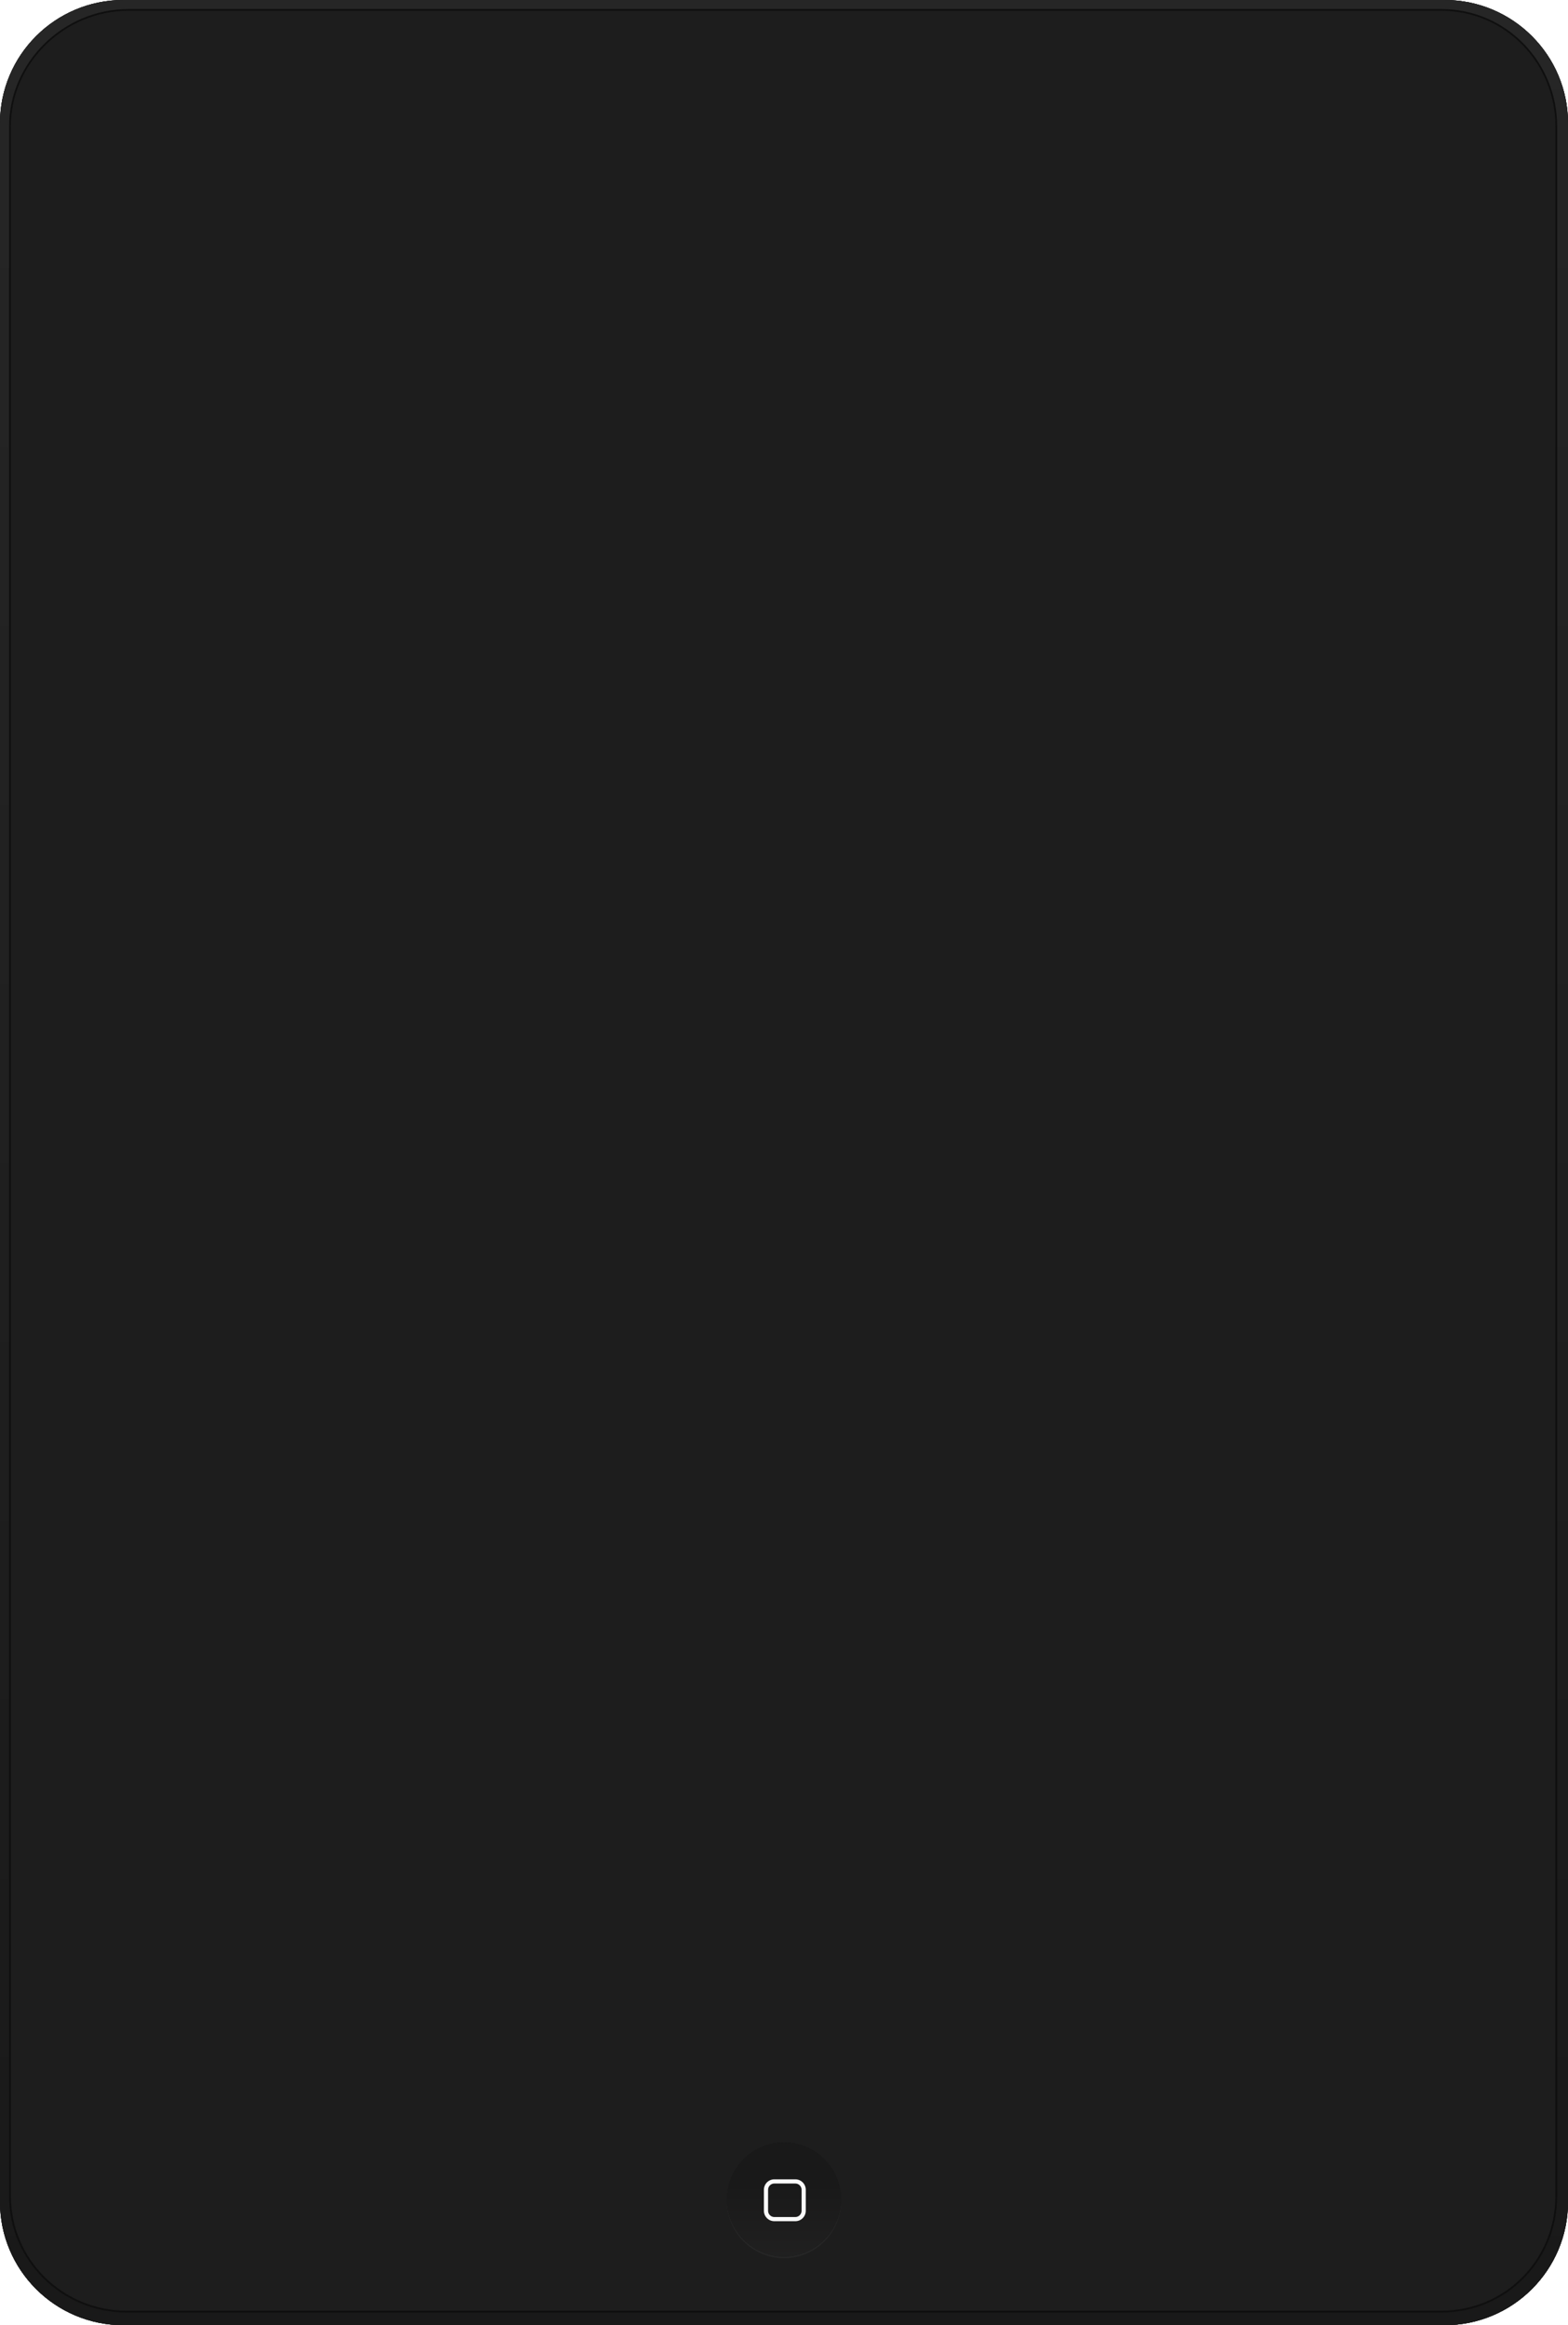 <svg id="SvgjsSvg1050" xmlns="http://www.w3.org/2000/svg" version="1.1" xmlns:xlink="http://www.w3.org/1999/xlink" xmlns:svgjs="http://svgjs.com/svgjs" width="867" height="1285"><defs id="SvgjsDefs1051"><linearGradient id="SvgjsLinearGradient1054" gradientUnits="userSpaceOnUse" x1="1445.5" y1="4449" x2="1445.5" y2="3164"><stop id="SvgjsStop1055" stop-opacity="1" stop-color="#191919" offset="0"></stop><stop id="SvgjsStop1056" stop-opacity="1" stop-color="#262626" offset="1"></stop></linearGradient><clipPath id="SvgjsClipPath1060"><path id="SvgjsPath1059" d="M1017 4442L1017 3169L1874 3169L1874 4442ZM1083 3170C1047.8 3170 1018.02 3198.81 1018.02 3233.97L1018.02 4377.65C1018.02 4412.81 1046.8 4441 1082 4441L1809 4441C1844.2 4441 1872.02 4412.81 1872.02 4377.65L1872.02 3233.97C1872.02 3198.81 1844.2 3170 1809 3170Z " fill="#ffffff"></path></clipPath><filter id="SvgjsFilter1062" width="200%" height="200%" x="-50%" y="-50%"><feGaussianBlur id="SvgjsFeGaussianBlur1063" stdDeviation="0 " result="SvgjsFeGaussianBlur1063Out" in="SourceGraphic"></feGaussianBlur></filter><linearGradient id="SvgjsLinearGradient1067" gradientUnits="userSpaceOnUse" x1="1445.5" y1="4431.646" x2="1445.5" y2="4368.646"><stop id="SvgjsStop1068" stop-opacity="0.47" stop-color="#353434" offset="0"></stop><stop id="SvgjsStop1069" stop-opacity="0.47" stop-color="#1d1d1d" offset="1"></stop></linearGradient><filter id="SvgjsFilter1072" width="200%" height="200%" x="-50%" y="-50%"><feGaussianBlur id="SvgjsFeGaussianBlur1073" stdDeviation="0 " result="SvgjsFeGaussianBlur1073Out" in="SourceGraphic"></feGaussianBlur></filter><linearGradient id="SvgjsLinearGradient1077" gradientUnits="userSpaceOnUse" x1="1445.5" y1="4431.646" x2="1445.5" y2="4368.646"><stop id="SvgjsStop1078" stop-opacity="0.47" stop-color="#353434" offset="0"></stop><stop id="SvgjsStop1079" stop-opacity="0.47" stop-color="#1d1d1d" offset="1"></stop></linearGradient><linearGradient id="SvgjsLinearGradient1083" gradientUnits="userSpaceOnUse" x1="1445.5" y1="4449" x2="1445.5" y2="3164"><stop id="SvgjsStop1084" stop-opacity="1" stop-color="#191919" offset="0"></stop><stop id="SvgjsStop1085" stop-opacity="1" stop-color="#262626" offset="1"></stop></linearGradient><clipPath id="SvgjsClipPath1089"><path id="SvgjsPath1088" d="M1017 4442L1017 3169L1874 3169L1874 4442ZM1083 3170C1047.8 3170 1018.02 3198.81 1018.02 3233.97L1018.02 4377.65C1018.02 4412.81 1046.8 4441 1082 4441L1809 4441C1844.2 4441 1872.02 4412.81 1872.02 4377.65L1872.02 3233.97C1872.02 3198.81 1844.2 3170 1809 3170Z " fill="#ffffff"></path></clipPath><filter id="SvgjsFilter1091" width="200%" height="200%" x="-50%" y="-50%"><feGaussianBlur id="SvgjsFeGaussianBlur1092" stdDeviation="0 " result="SvgjsFeGaussianBlur1092Out" in="SourceGraphic"></feGaussianBlur></filter><linearGradient id="SvgjsLinearGradient1096" gradientUnits="userSpaceOnUse" x1="1445.5" y1="4431.646" x2="1445.5" y2="4368.646"><stop id="SvgjsStop1097" stop-opacity="0.47" stop-color="#353434" offset="0"></stop><stop id="SvgjsStop1098" stop-opacity="0.47" stop-color="#1d1d1d" offset="1"></stop></linearGradient></defs><path id="SvgjsPath1052" d="M1080.21 3164L1810.79 3164C1848.46 3164 1879 3194.49 1879 3232.1L1879 4380.9C1879 4418.51 1848.46 4449 1810.79 4449L1080.21 4449C1042.54 4449 1012 4418.51 1012 4380.9L1012 3232.1C1012 3194.49 1042.54 3164 1080.21 3164Z " fill="#1d1d1d" transform="matrix(1,0,0,1,-1012,-3164)"></path><path id="SvgjsPath1053" d="M1080.21 3164L1810.79 3164C1848.46 3164 1879 3194.49 1879 3232.1L1879 4380.9C1879 4418.51 1848.46 4449 1810.79 4449L1080.21 4449C1042.54 4449 1012 4418.51 1012 4380.9L1012 3232.1C1012 3194.49 1042.54 3164 1080.21 3164Z " fill="url(#SvgjsLinearGradient1054)" transform="matrix(1,0,0,1,-1012,-3164)"></path><path id="SvgjsPath1057" d="M1083 3170L1809 3170C1844.2 3170 1872.02 3198.81 1872.02 3233.97L1872.02 4377.65C1872.02 4412.81 1844.2 4441 1809 4441L1082 4441C1046.8 4441 1018.02 4412.81 1018.02 4377.65L1018.02 3233.97C1018.02 3198.81 1047.8 3170 1083 3170Z " fill="#1d1d1d" transform="matrix(1,0,0,1,-1012,-3164)"></path><path id="SvgjsPath1058" d="M1083 3170L1809 3170C1844.2 3170 1872.02 3198.81 1872.02 3233.97L1872.02 4377.65C1872.02 4412.81 1844.2 4441 1809 4441L1082 4441C1046.8 4441 1018.02 4412.81 1018.02 4377.65L1018.02 3233.97C1018.02 3198.81 1047.8 3170 1083 3170Z " fill-opacity="0" fill="#ffffff" stroke-dasharray="0" stroke-linejoin="round" stroke-linecap="round" stroke-opacity="1" stroke="#0f0f0f" stroke-miterlimit="50" stroke-width="2" clip-path="url(&quot;#SvgjsClipPath1060&quot;)" transform="matrix(1,0,0,1,-1012,-3164)"></path><path id="SvgjsPath1061" d="M1445.5 4349C1462.9 4349 1477 4363.1 1477 4380.5C1477 4397.9 1462.9 4412 1445.5 4412C1428.1 4412 1414 4397.9 1414 4380.5C1414 4363.1 1428.1 4349 1445.5 4349Z " fill="#ffffff" fill-opacity="0.04" filter="url(#SvgjsFilter1062)" transform="matrix(1,0,0,1,-1012,-3164)"></path><path id="SvgjsPath1064" d="M1445.5 4348C1462.9 4348 1477 4362.1 1477 4379.5C1477 4396.9 1462.9 4411 1445.5 4411C1428.1 4411 1414 4396.9 1414 4379.5C1414 4362.1 1428.1 4348 1445.5 4348Z " fill="#151515" transform="matrix(1,0,0,1,-1012,-3164)"></path><path id="SvgjsPath1065" d="M1445.5 4348C1462.9 4348 1477 4362.1 1477 4379.5C1477 4396.9 1462.9 4411 1445.5 4411C1428.1 4411 1414 4396.9 1414 4379.5C1414 4362.1 1428.1 4348 1445.5 4348Z " fill="#151515" transform="matrix(1,0,0,1,-1012,-3164)"></path><path id="SvgjsPath1066" d="M1445.5 4348C1462.9 4348 1477 4362.1 1477 4379.5C1477 4396.9 1462.9 4411 1445.5 4411C1428.1 4411 1414 4396.9 1414 4379.5C1414 4362.1 1428.1 4348 1445.5 4348Z " fill="url(#SvgjsLinearGradient1067)" transform="matrix(1,0,0,1,-1012,-3164)"></path><path id="SvgjsPath1070" d="M1440.17 4368.38L1451.75 4368.38C1454.95 4368.38 1457.54 4370.98 1457.54 4374.17L1457.54 4385.75C1457.54 4388.95 1454.95 4391.54 1451.75 4391.54L1440.17 4391.54C1436.98 4391.54 1434.38 4388.95 1434.38 4385.75L1434.38 4374.17C1434.38 4370.98 1436.98 4368.38 1440.17 4368.38ZM1436.7 4374.17L1436.7 4385.75C1436.7 4387.67 1438.25 4389.23 1440.17 4389.23L1451.75 4389.23C1453.67 4389.23 1455.23 4387.67 1455.23 4385.75L1455.23 4374.17C1455.23 4372.25 1453.67 4370.7 1451.75 4370.7L1440.17 4370.7C1438.25 4370.7 1436.7 4372.25 1436.7 4374.17Z " fill="#fafafa" transform="matrix(1,0,0,1,-1012,-3164)"></path><path id="SvgjsPath1071" d="M1445.5 4349C1462.9 4349 1477 4363.1 1477 4380.5C1477 4397.9 1462.9 4412 1445.5 4412C1428.1 4412 1414 4397.9 1414 4380.5C1414 4363.1 1428.1 4349 1445.5 4349Z " fill="#ffffff" fill-opacity="0.04" filter="url(#SvgjsFilter1072)" transform="matrix(1,0,0,1,-1012,-3164)"></path><path id="SvgjsPath1074" d="M1445.5 4348C1462.9 4348 1477 4362.1 1477 4379.5C1477 4396.9 1462.9 4411 1445.5 4411C1428.1 4411 1414 4396.9 1414 4379.5C1414 4362.1 1428.1 4348 1445.5 4348Z " fill="#151515" transform="matrix(1,0,0,1,-1012,-3164)"></path><path id="SvgjsPath1075" d="M1445.5 4348C1462.9 4348 1477 4362.1 1477 4379.5C1477 4396.9 1462.9 4411 1445.5 4411C1428.1 4411 1414 4396.9 1414 4379.5C1414 4362.1 1428.1 4348 1445.5 4348Z " fill="#151515" transform="matrix(1,0,0,1,-1012,-3164)"></path><path id="SvgjsPath1076" d="M1445.5 4348C1462.9 4348 1477 4362.1 1477 4379.5C1477 4396.9 1462.9 4411 1445.5 4411C1428.1 4411 1414 4396.9 1414 4379.5C1414 4362.1 1428.1 4348 1445.5 4348Z " fill="url(#SvgjsLinearGradient1077)" transform="matrix(1,0,0,1,-1012,-3164)"></path><path id="SvgjsPath1080" d="M1440.17 4368.38L1451.75 4368.38C1454.95 4368.38 1457.54 4370.98 1457.54 4374.17L1457.54 4385.75C1457.54 4388.95 1454.95 4391.54 1451.75 4391.54L1440.17 4391.54C1436.98 4391.54 1434.38 4388.95 1434.38 4385.75L1434.38 4374.17C1434.38 4370.98 1436.98 4368.38 1440.17 4368.38ZM1436.7 4374.17L1436.7 4385.75C1436.7 4387.67 1438.25 4389.23 1440.17 4389.23L1451.75 4389.23C1453.67 4389.23 1455.23 4387.67 1455.23 4385.75L1455.23 4374.17C1455.23 4372.25 1453.67 4370.7 1451.75 4370.7L1440.17 4370.7C1438.25 4370.7 1436.7 4372.25 1436.7 4374.17Z " fill="#fafafa" transform="matrix(1,0,0,1,-1012,-3164)"></path><path id="SvgjsPath1081" d="M1080.21 3164L1810.79 3164C1848.46 3164 1879 3194.49 1879 3232.1L1879 4380.9C1879 4418.51 1848.46 4449 1810.79 4449L1080.21 4449C1042.54 4449 1012 4418.51 1012 4380.9L1012 3232.1C1012 3194.49 1042.54 3164 1080.21 3164Z " fill="#1d1d1d" transform="matrix(1,0,0,1,-1012,-3164)"></path><path id="SvgjsPath1082" d="M1080.21 3164L1810.79 3164C1848.46 3164 1879 3194.49 1879 3232.1L1879 4380.9C1879 4418.51 1848.46 4449 1810.79 4449L1080.21 4449C1042.54 4449 1012 4418.51 1012 4380.9L1012 3232.1C1012 3194.49 1042.54 3164 1080.21 3164Z " fill="url(#SvgjsLinearGradient1083)" transform="matrix(1,0,0,1,-1012,-3164)"></path><path id="SvgjsPath1086" d="M1083 3170L1809 3170C1844.2 3170 1872.02 3198.81 1872.02 3233.97L1872.02 4377.65C1872.02 4412.81 1844.2 4441 1809 4441L1082 4441C1046.8 4441 1018.02 4412.81 1018.02 4377.65L1018.02 3233.97C1018.02 3198.81 1047.8 3170 1083 3170Z " fill="#1d1d1d" transform="matrix(1,0,0,1,-1012,-3164)"></path><path id="SvgjsPath1087" d="M1083 3170L1809 3170C1844.2 3170 1872.02 3198.81 1872.02 3233.97L1872.02 4377.65C1872.02 4412.81 1844.2 4441 1809 4441L1082 4441C1046.8 4441 1018.02 4412.81 1018.02 4377.65L1018.02 3233.97C1018.02 3198.81 1047.8 3170 1083 3170Z " fill-opacity="0" fill="#ffffff" stroke-dasharray="0" stroke-linejoin="round" stroke-linecap="round" stroke-opacity="1" stroke="#0f0f0f" stroke-miterlimit="50" stroke-width="2" clip-path="url(&quot;#SvgjsClipPath1089&quot;)" transform="matrix(1,0,0,1,-1012,-3164)"></path><path id="SvgjsPath1090" d="M1445.5 4349C1462.9 4349 1477 4363.1 1477 4380.5C1477 4397.9 1462.9 4412 1445.5 4412C1428.1 4412 1414 4397.9 1414 4380.5C1414 4363.1 1428.1 4349 1445.5 4349Z " fill="#ffffff" fill-opacity="0.04" filter="url(#SvgjsFilter1091)" transform="matrix(1,0,0,1,-1012,-3164)"></path><path id="SvgjsPath1093" d="M1445.5 4348C1462.9 4348 1477 4362.1 1477 4379.5C1477 4396.9 1462.9 4411 1445.5 4411C1428.1 4411 1414 4396.9 1414 4379.5C1414 4362.1 1428.1 4348 1445.5 4348Z " fill="#151515" transform="matrix(1,0,0,1,-1012,-3164)"></path><path id="SvgjsPath1094" d="M1445.5 4348C1462.9 4348 1477 4362.1 1477 4379.5C1477 4396.9 1462.9 4411 1445.5 4411C1428.1 4411 1414 4396.9 1414 4379.5C1414 4362.1 1428.1 4348 1445.5 4348Z " fill="#151515" transform="matrix(1,0,0,1,-1012,-3164)"></path><path id="SvgjsPath1095" d="M1445.5 4348C1462.9 4348 1477 4362.1 1477 4379.5C1477 4396.9 1462.9 4411 1445.5 4411C1428.1 4411 1414 4396.9 1414 4379.5C1414 4362.1 1428.1 4348 1445.5 4348Z " fill="url(#SvgjsLinearGradient1096)" transform="matrix(1,0,0,1,-1012,-3164)"></path><path id="SvgjsPath1099" d="M1440.17 4368.38L1451.75 4368.38C1454.95 4368.38 1457.54 4370.98 1457.54 4374.17L1457.54 4385.75C1457.54 4388.95 1454.95 4391.54 1451.75 4391.54L1440.17 4391.54C1436.98 4391.54 1434.38 4388.95 1434.38 4385.75L1434.38 4374.17C1434.38 4370.98 1436.98 4368.38 1440.17 4368.38ZM1436.7 4374.17L1436.7 4385.75C1436.7 4387.67 1438.25 4389.23 1440.17 4389.23L1451.75 4389.23C1453.67 4389.23 1455.23 4387.67 1455.23 4385.75L1455.23 4374.17C1455.23 4372.25 1453.67 4370.7 1451.75 4370.7L1440.17 4370.7C1438.25 4370.7 1436.7 4372.25 1436.7 4374.17Z " fill="#fafafa" transform="matrix(1,0,0,1,-1012,-3164)"></path></svg>